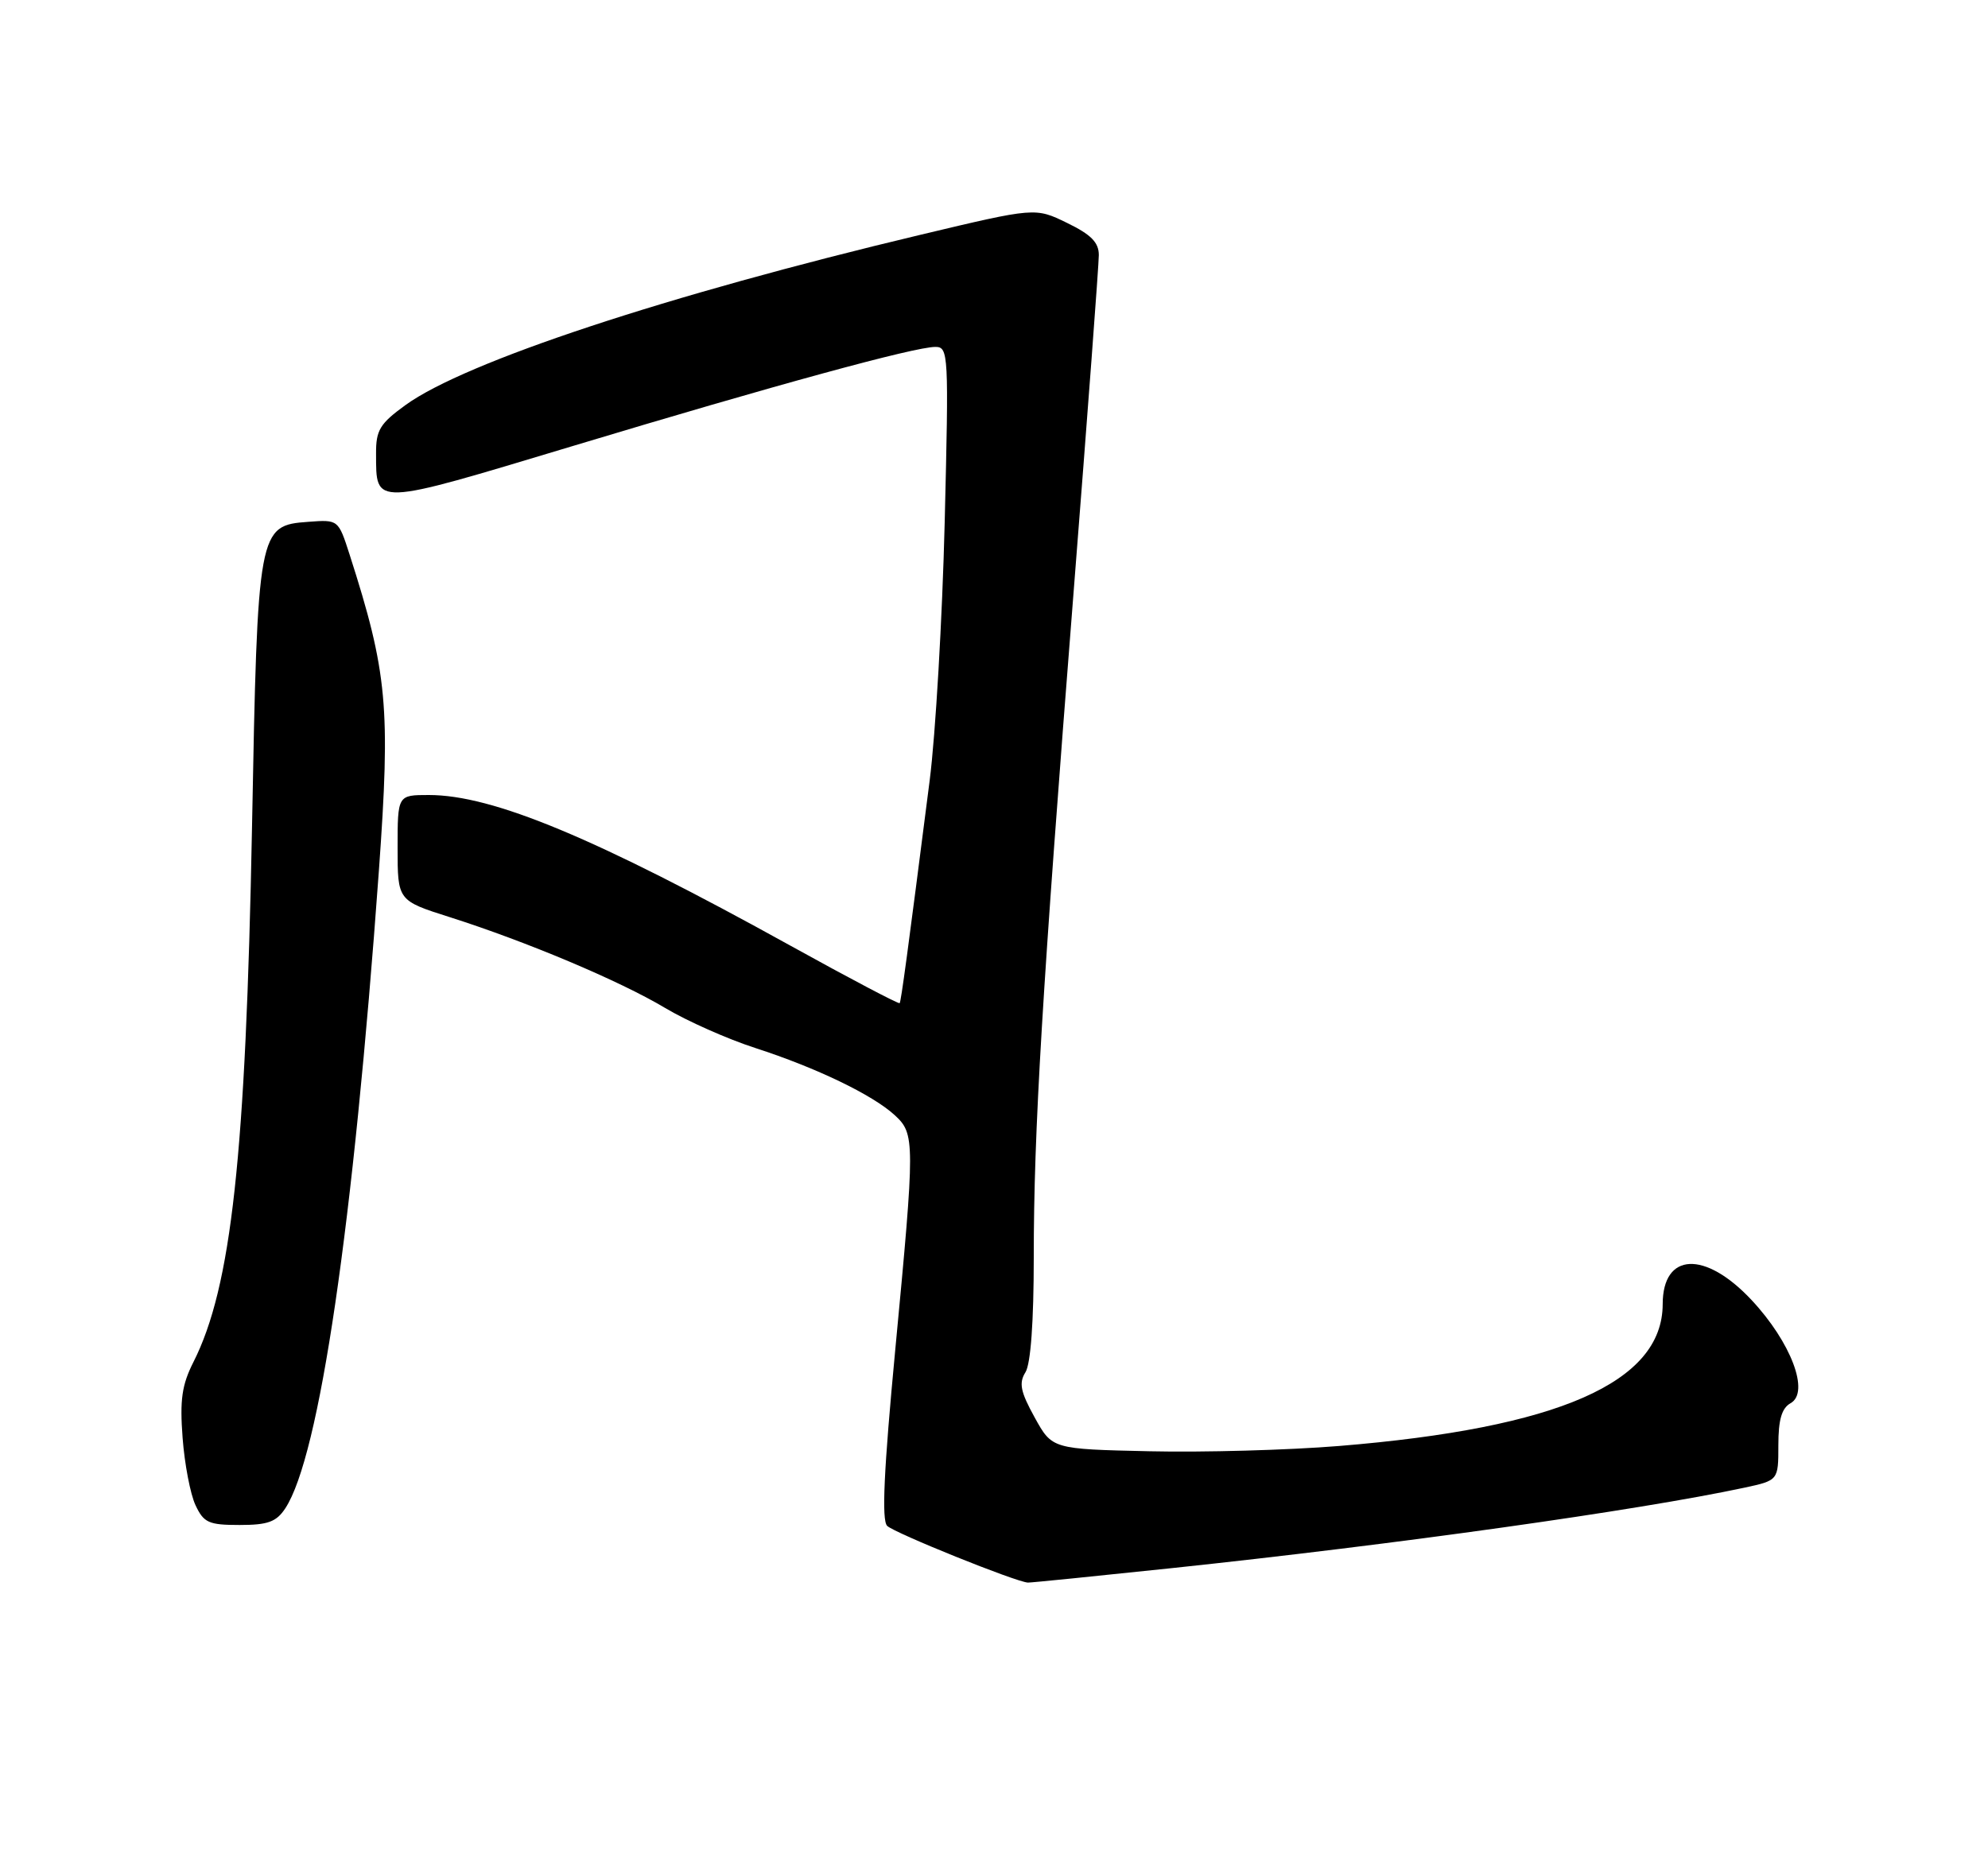 <?xml version="1.0" encoding="UTF-8" standalone="no"?>
<!DOCTYPE svg PUBLIC "-//W3C//DTD SVG 1.1//EN" "http://www.w3.org/Graphics/SVG/1.1/DTD/svg11.dtd" >
<svg xmlns="http://www.w3.org/2000/svg" xmlns:xlink="http://www.w3.org/1999/xlink" version="1.1" viewBox="0 0 275 256">
 <g >
 <path fill="currentColor"
d=" M 162.19 216.96 C 193.07 213.69 226.50 209.00 241.25 205.85 C 246.00 204.83 246.00 204.83 246.00 199.97 C 246.00 196.44 246.46 194.84 247.69 194.15 C 250.38 192.65 247.76 185.72 242.29 179.87 C 235.85 172.99 230.01 173.27 230.00 180.45 C 229.98 191.27 215.58 197.59 185.22 200.07 C 178.23 200.64 166.43 200.97 159.02 200.80 C 145.54 200.50 145.54 200.50 143.12 196.11 C 141.16 192.56 140.92 191.36 141.85 189.87 C 142.58 188.71 143.00 182.85 143.00 173.97 C 143.00 156.45 144.15 137.33 148.54 81.55 C 150.44 57.38 152.00 36.57 152.00 35.29 C 152.00 33.54 150.92 32.45 147.60 30.84 C 143.21 28.70 143.21 28.70 127.35 32.48 C 92.22 40.85 64.34 50.07 56.10 56.04 C 52.55 58.61 52.00 59.52 52.02 62.76 C 52.05 70.07 51.38 70.10 79.17 61.73 C 107.24 53.27 126.51 48.00 129.39 48.00 C 131.21 48.00 131.25 48.93 130.68 72.25 C 130.35 85.59 129.41 101.67 128.60 108.00 C 125.52 132.10 124.65 138.51 124.45 138.80 C 124.34 138.96 117.55 135.39 109.37 130.86 C 82.36 115.91 68.18 110.00 59.32 110.00 C 55.00 110.00 55.00 110.00 55.00 117.30 C 55.00 124.61 55.00 124.61 62.25 126.91 C 72.86 130.29 85.72 135.71 92.00 139.46 C 95.03 141.27 100.65 143.77 104.50 145.01 C 112.93 147.74 120.69 151.48 123.75 154.28 C 126.59 156.89 126.59 157.78 123.84 186.77 C 122.26 203.45 121.94 210.34 122.72 211.12 C 123.70 212.10 140.54 218.89 142.19 218.97 C 142.57 218.99 151.57 218.08 162.19 216.96 Z  M 39.47 208.69 C 44.19 201.48 48.86 169.68 52.41 120.50 C 54.04 97.83 53.60 93.05 48.35 76.70 C 46.80 71.89 46.80 71.89 42.66 72.20 C 35.71 72.70 35.63 73.11 34.86 114.50 C 34.00 159.87 32.01 178.06 26.76 188.45 C 25.16 191.61 24.86 193.69 25.26 198.95 C 25.53 202.55 26.33 206.74 27.04 208.25 C 28.18 210.69 28.86 211.00 33.14 211.00 C 37.07 211.00 38.23 210.57 39.47 208.69 Z "/>
</g>
</svg>